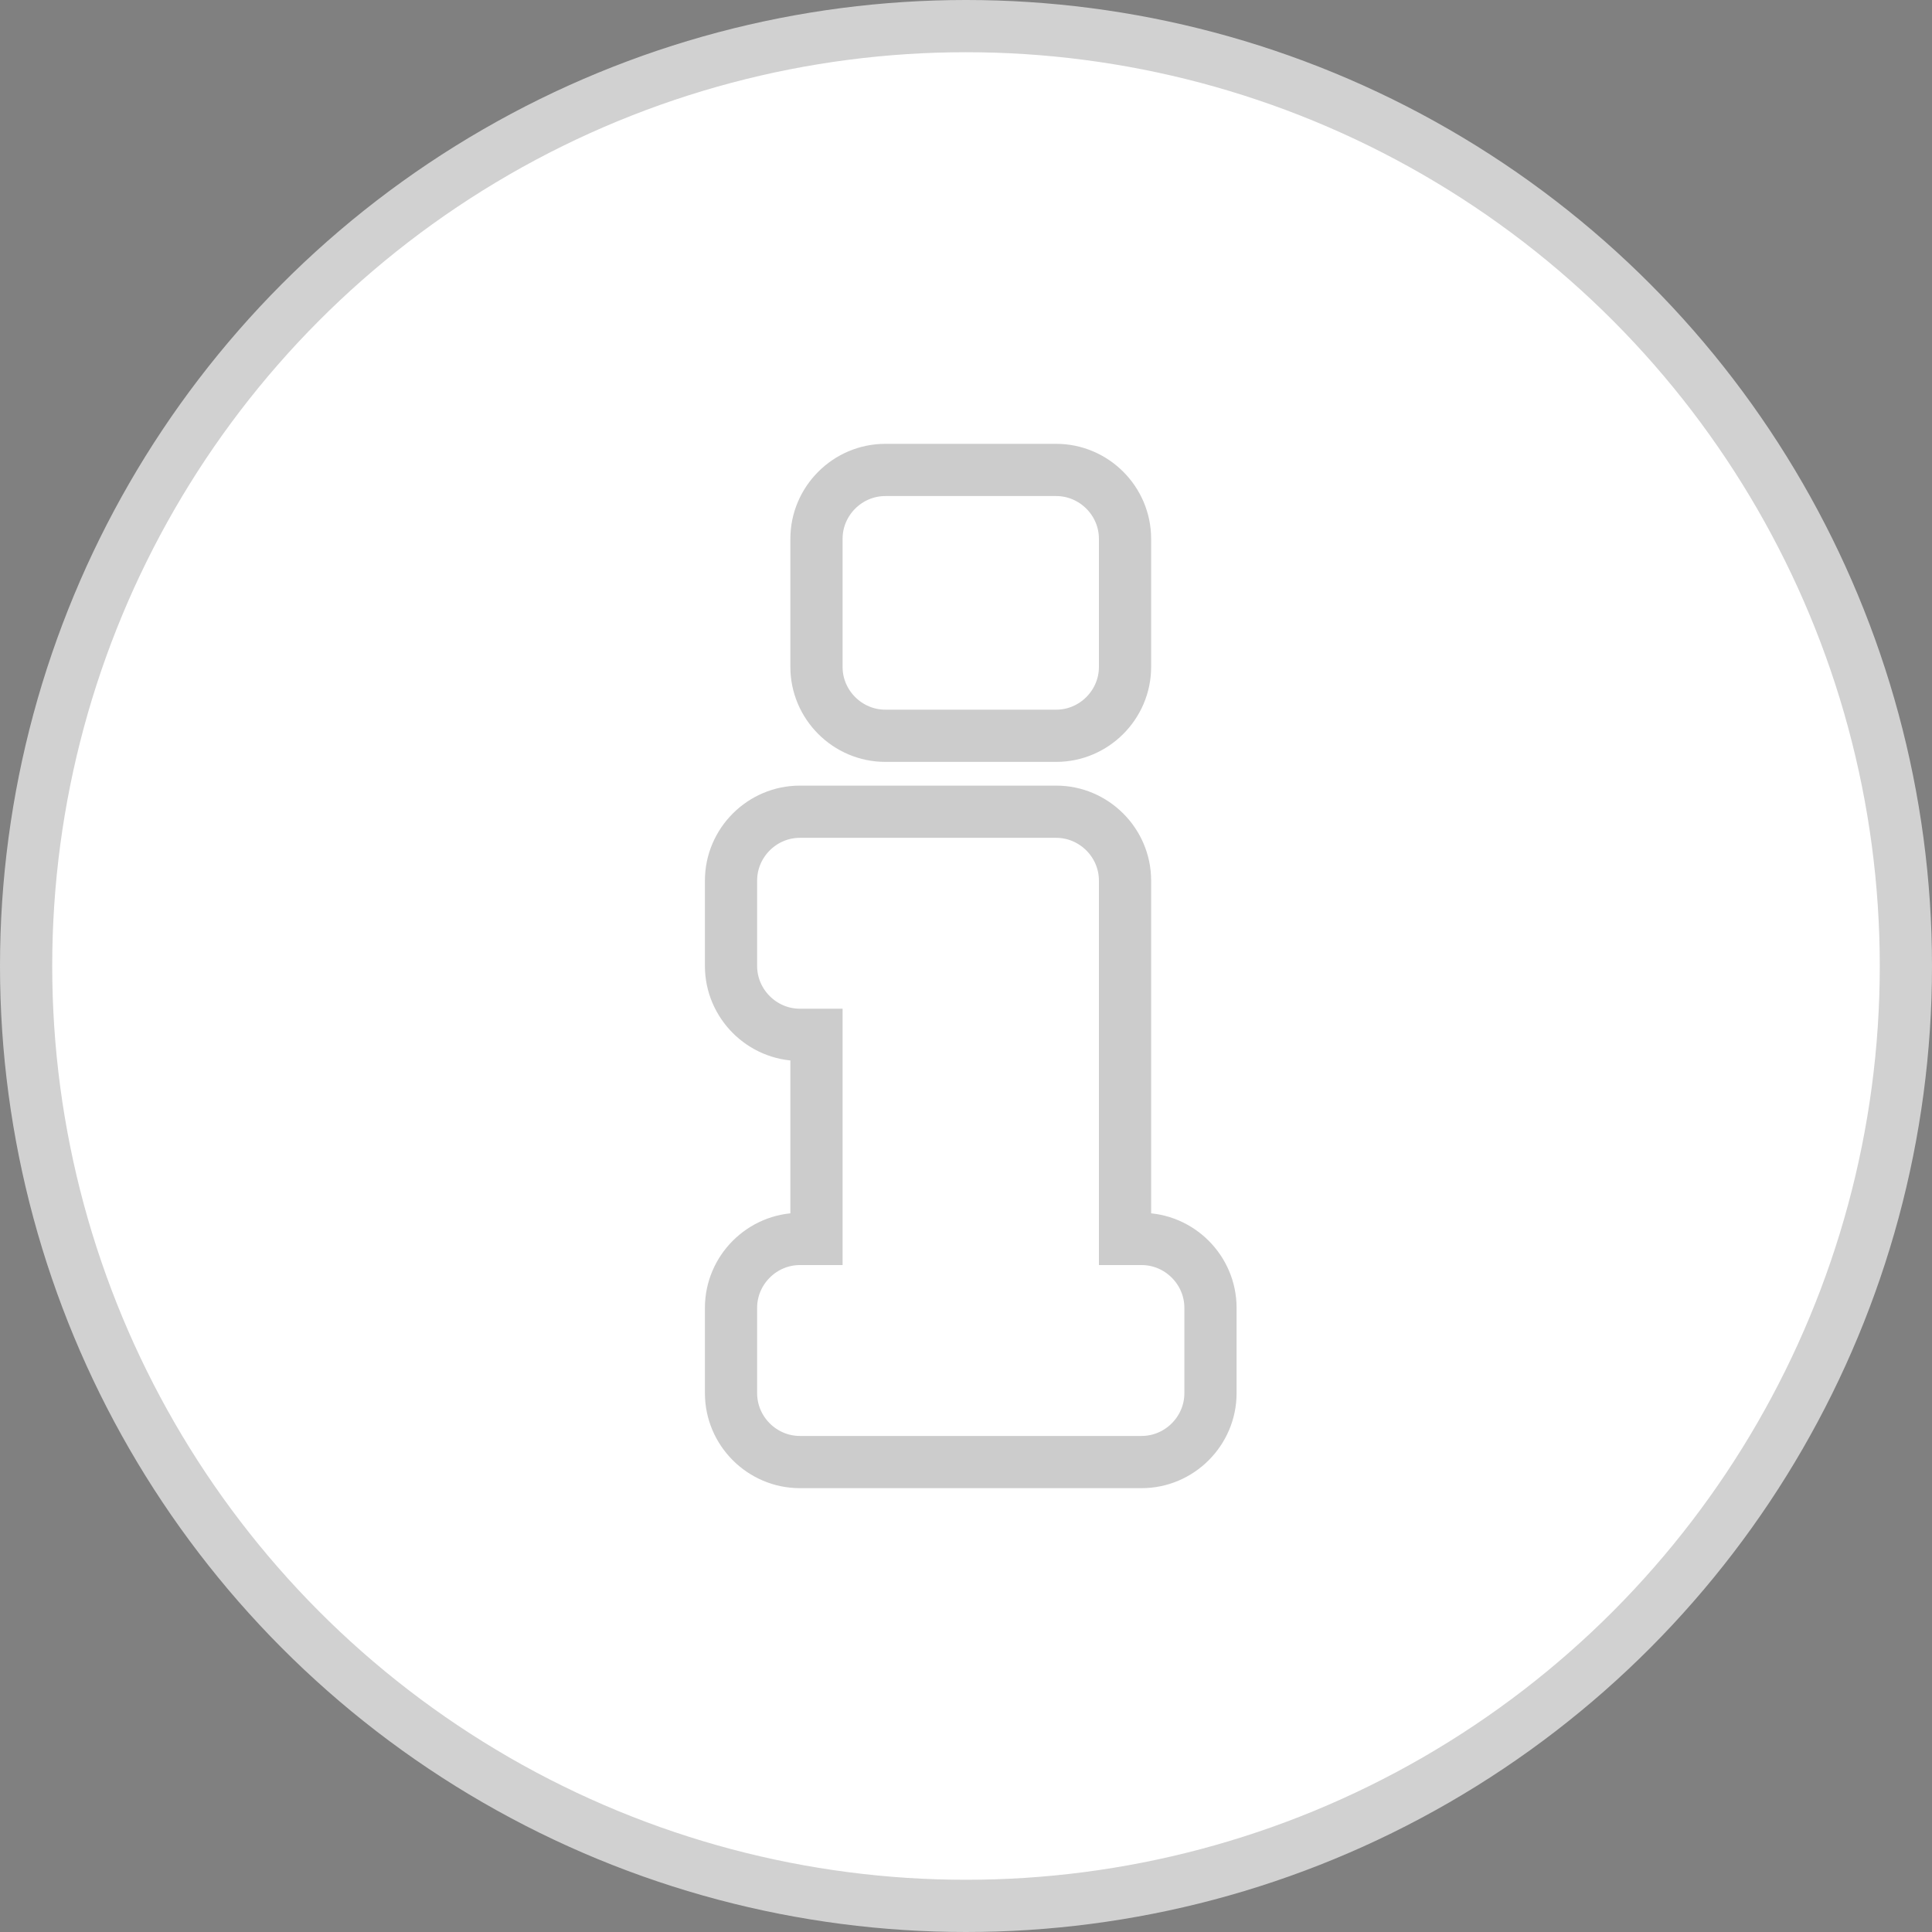 <svg width="74" height="74" viewBox="0 0 74 74" fill="none" xmlns="http://www.w3.org/2000/svg">
<rect x="0" y="0" width="74" height="74" fill="#808080" stroke="none"/>
<circle cx="37" cy="37" r="36" fill="white" stroke="#D1D1D1" stroke-width="2"/>
<path opacity="0.2" d="M46.364 50.091C46.364 48.644 45.174 47.455 43.727 47.455H43.091V33.727C43.091 32.28 41.902 31.091 40.455 31.091H30.636C29.189 31.091 28 32.28 28 33.727V37C28 38.447 29.189 39.636 30.636 39.636H31.273V47.455H30.636C29.189 47.455 28 48.644 28 50.091V53.364C28 54.811 29.189 56 30.636 56H43.727C45.174 56 46.364 54.811 46.364 53.364V50.091ZM43.091 20.636C43.091 19.189 41.902 18 40.455 18H33.909C32.462 18 31.273 19.189 31.273 20.636V25.546C31.273 26.993 32.462 28.182 33.909 28.182H40.455C41.902 28.182 43.091 26.993 43.091 25.546V20.636Z" fill="white" stroke="black" stroke-width="2"/>
</svg>
